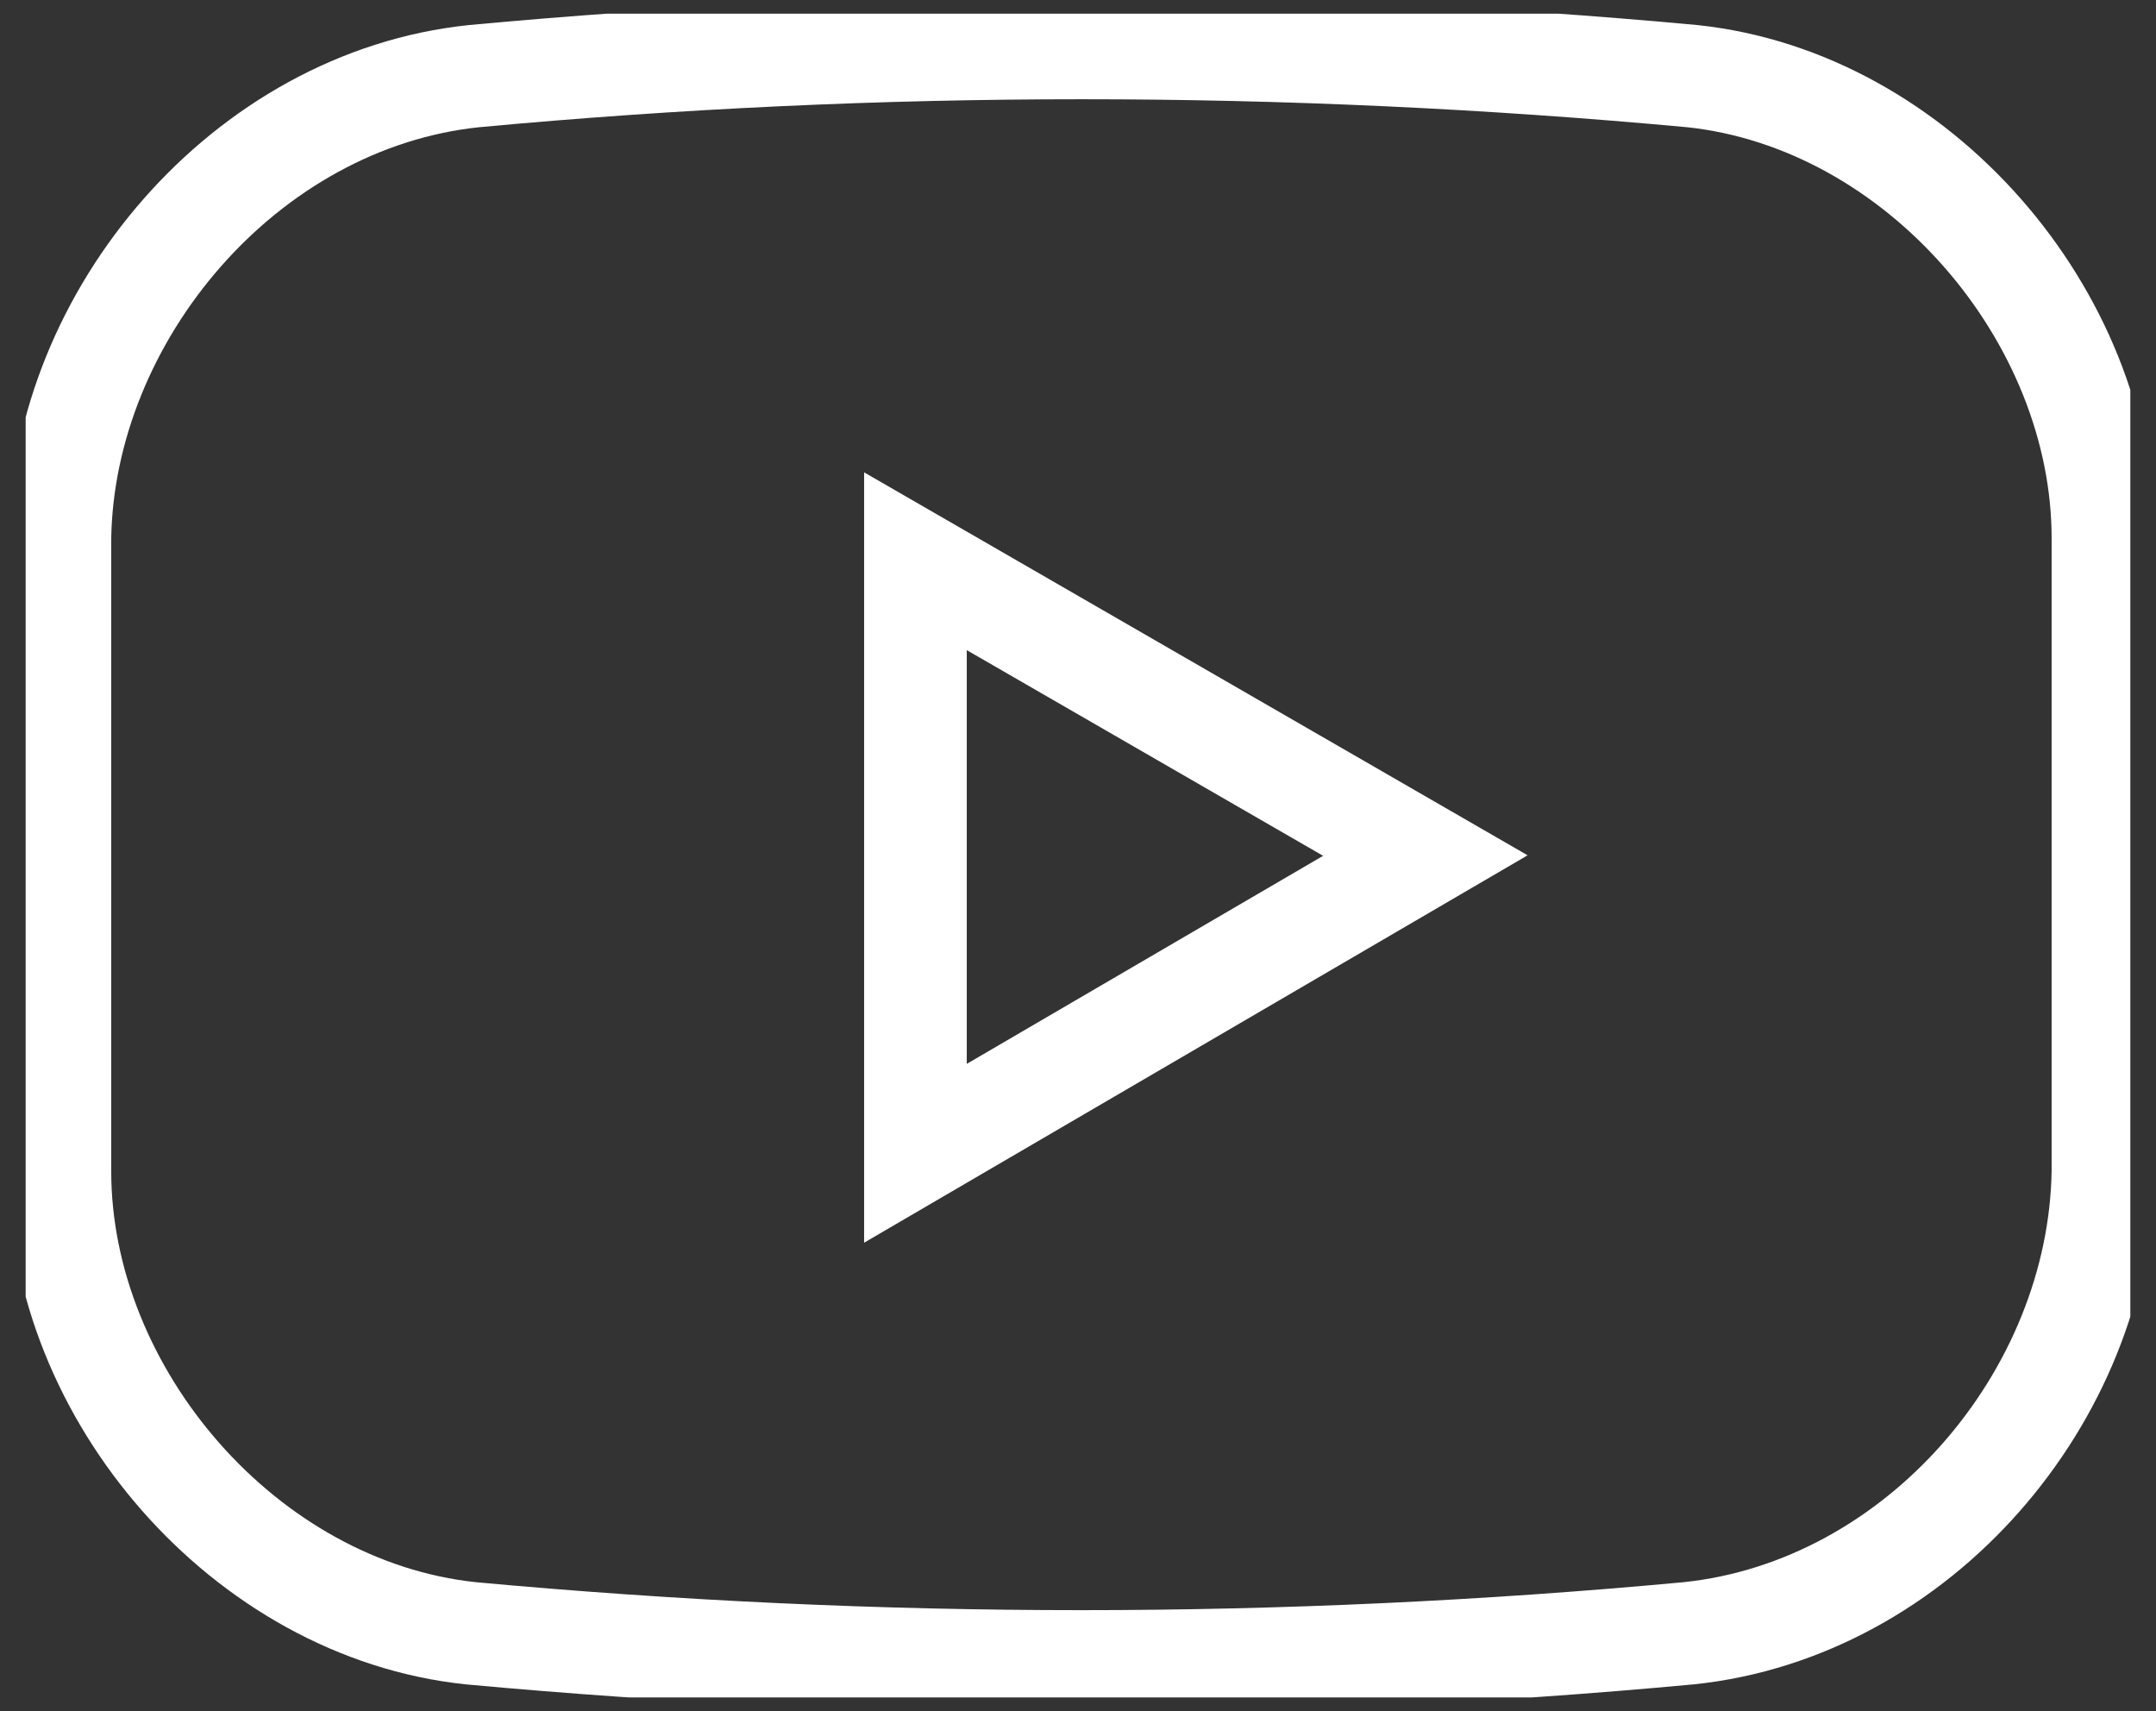 <svg width="63" height="50" viewBox="0 0 63 50" fill="none" xmlns="http://www.w3.org/2000/svg">
<rect x="0" y="0" width="63" height="50" fill="#333333" stroke="none"/>
<g clip-path="url(#clip0)">
<path d="M49.35 47.725C37.55 48.825 25.65 48.825 13.75 47.725C7.15 47.025 1.75 40.725 1.75 34.225C1.75 28.025 1.75 21.925 1.75 15.725C1.85 9.225 7.15 2.925 13.85 2.225C25.65 1.125 37.55 1.125 49.45 2.225C56.05 2.925 61.45 9.225 61.45 15.725C61.45 21.925 61.45 28.025 61.45 34.225C61.35 40.825 56.05 47.025 49.35 47.725Z" stroke="white" stroke-width="3" stroke-miterlimit="10" stroke-linecap="round"/>
<path d="M41.65 25L26.75 33.7V16.4L41.65 25Z" stroke="white" stroke-width="3" stroke-miterlimit="10" stroke-linecap="round"/>
</g>
<defs>
<clipPath id="clip0">
<rect width="61.5" height="49.2" fill="white" transform="translate(0.75 0.4)"/>
</clipPath>
</defs>
</svg>
